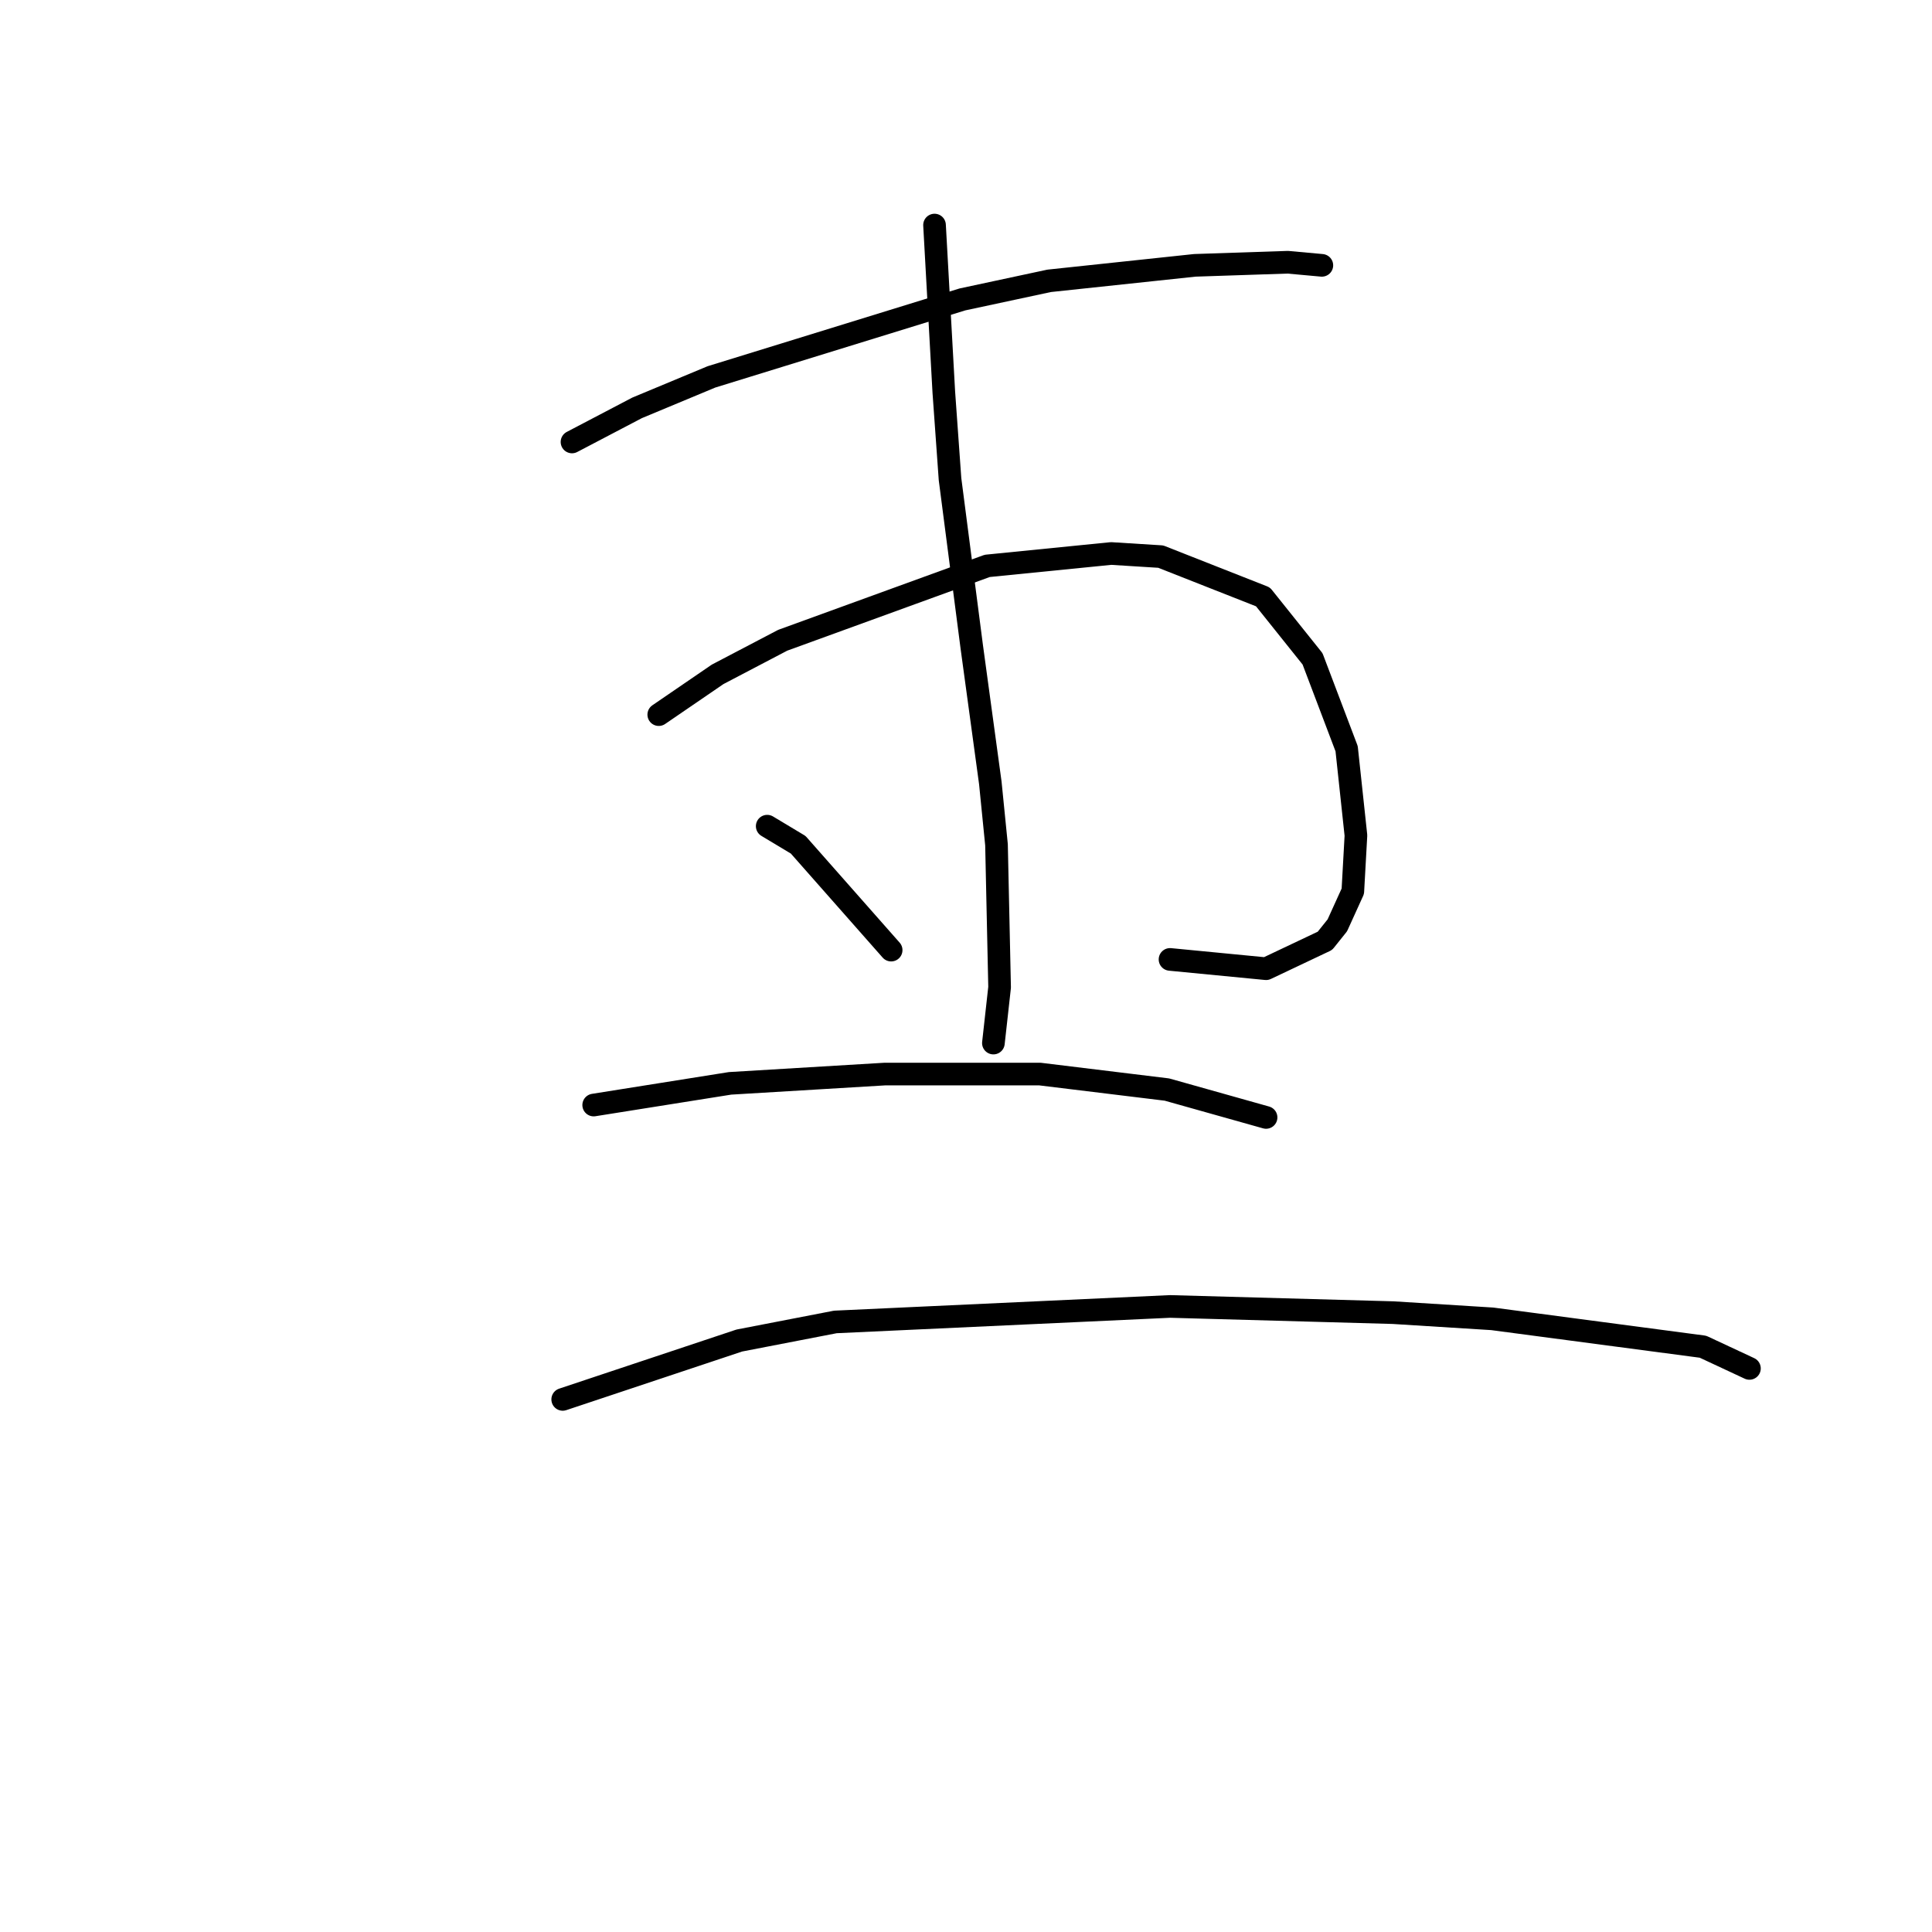 <?xml version="1.0" standalone="no"?>
    <svg width="256" height="256" xmlns="http://www.w3.org/2000/svg" version="1.1">
    <polyline stroke="black" stroke-width="3" stroke-linecap="round" fill="transparent" stroke-linejoin="round" points="75.793 58.562 84.415 54.045 94.269 49.94 127.525 39.675 139.021 37.212 158.318 35.159 170.635 34.748 175.152 35.159 175.152 35.159 " />
        <polyline stroke="black" stroke-width="3" stroke-linecap="round" fill="transparent" stroke-linejoin="round" points="87.289 94.692 95.09 89.354 103.712 84.838 130.81 74.984 147.233 73.342 153.802 73.753 167.351 79.09 173.92 87.302 178.436 99.208 179.668 110.704 179.257 118.094 177.204 122.611 175.562 124.663 167.761 128.359 155.034 127.127 155.034 127.127 " />
        <polyline stroke="black" stroke-width="3" stroke-linecap="round" fill="transparent" stroke-linejoin="round" points="123.83 29.822 125.062 51.992 125.883 63.488 128.757 85.659 131.221 103.724 132.042 111.936 132.452 130.822 131.631 138.212 131.631 138.212 " />
        <polyline stroke="black" stroke-width="3" stroke-linecap="round" fill="transparent" stroke-linejoin="round" points="101.659 109.472 105.765 111.936 118.082 125.895 118.082 125.895 " />
        <polyline stroke="black" stroke-width="3" stroke-linecap="round" fill="transparent" stroke-linejoin="round" points="78.667 146.424 96.733 143.55 117.261 142.318 137.79 142.318 154.623 144.371 167.761 148.066 167.761 148.066 " />
        <polyline stroke="black" stroke-width="3" stroke-linecap="round" fill="transparent" stroke-linejoin="round" points="74.562 185.428 97.964 177.627 110.692 175.164 155.034 173.111 184.595 173.932 197.733 174.753 225.652 178.448 231.81 181.322 231.81 181.322 " />
        </svg>
